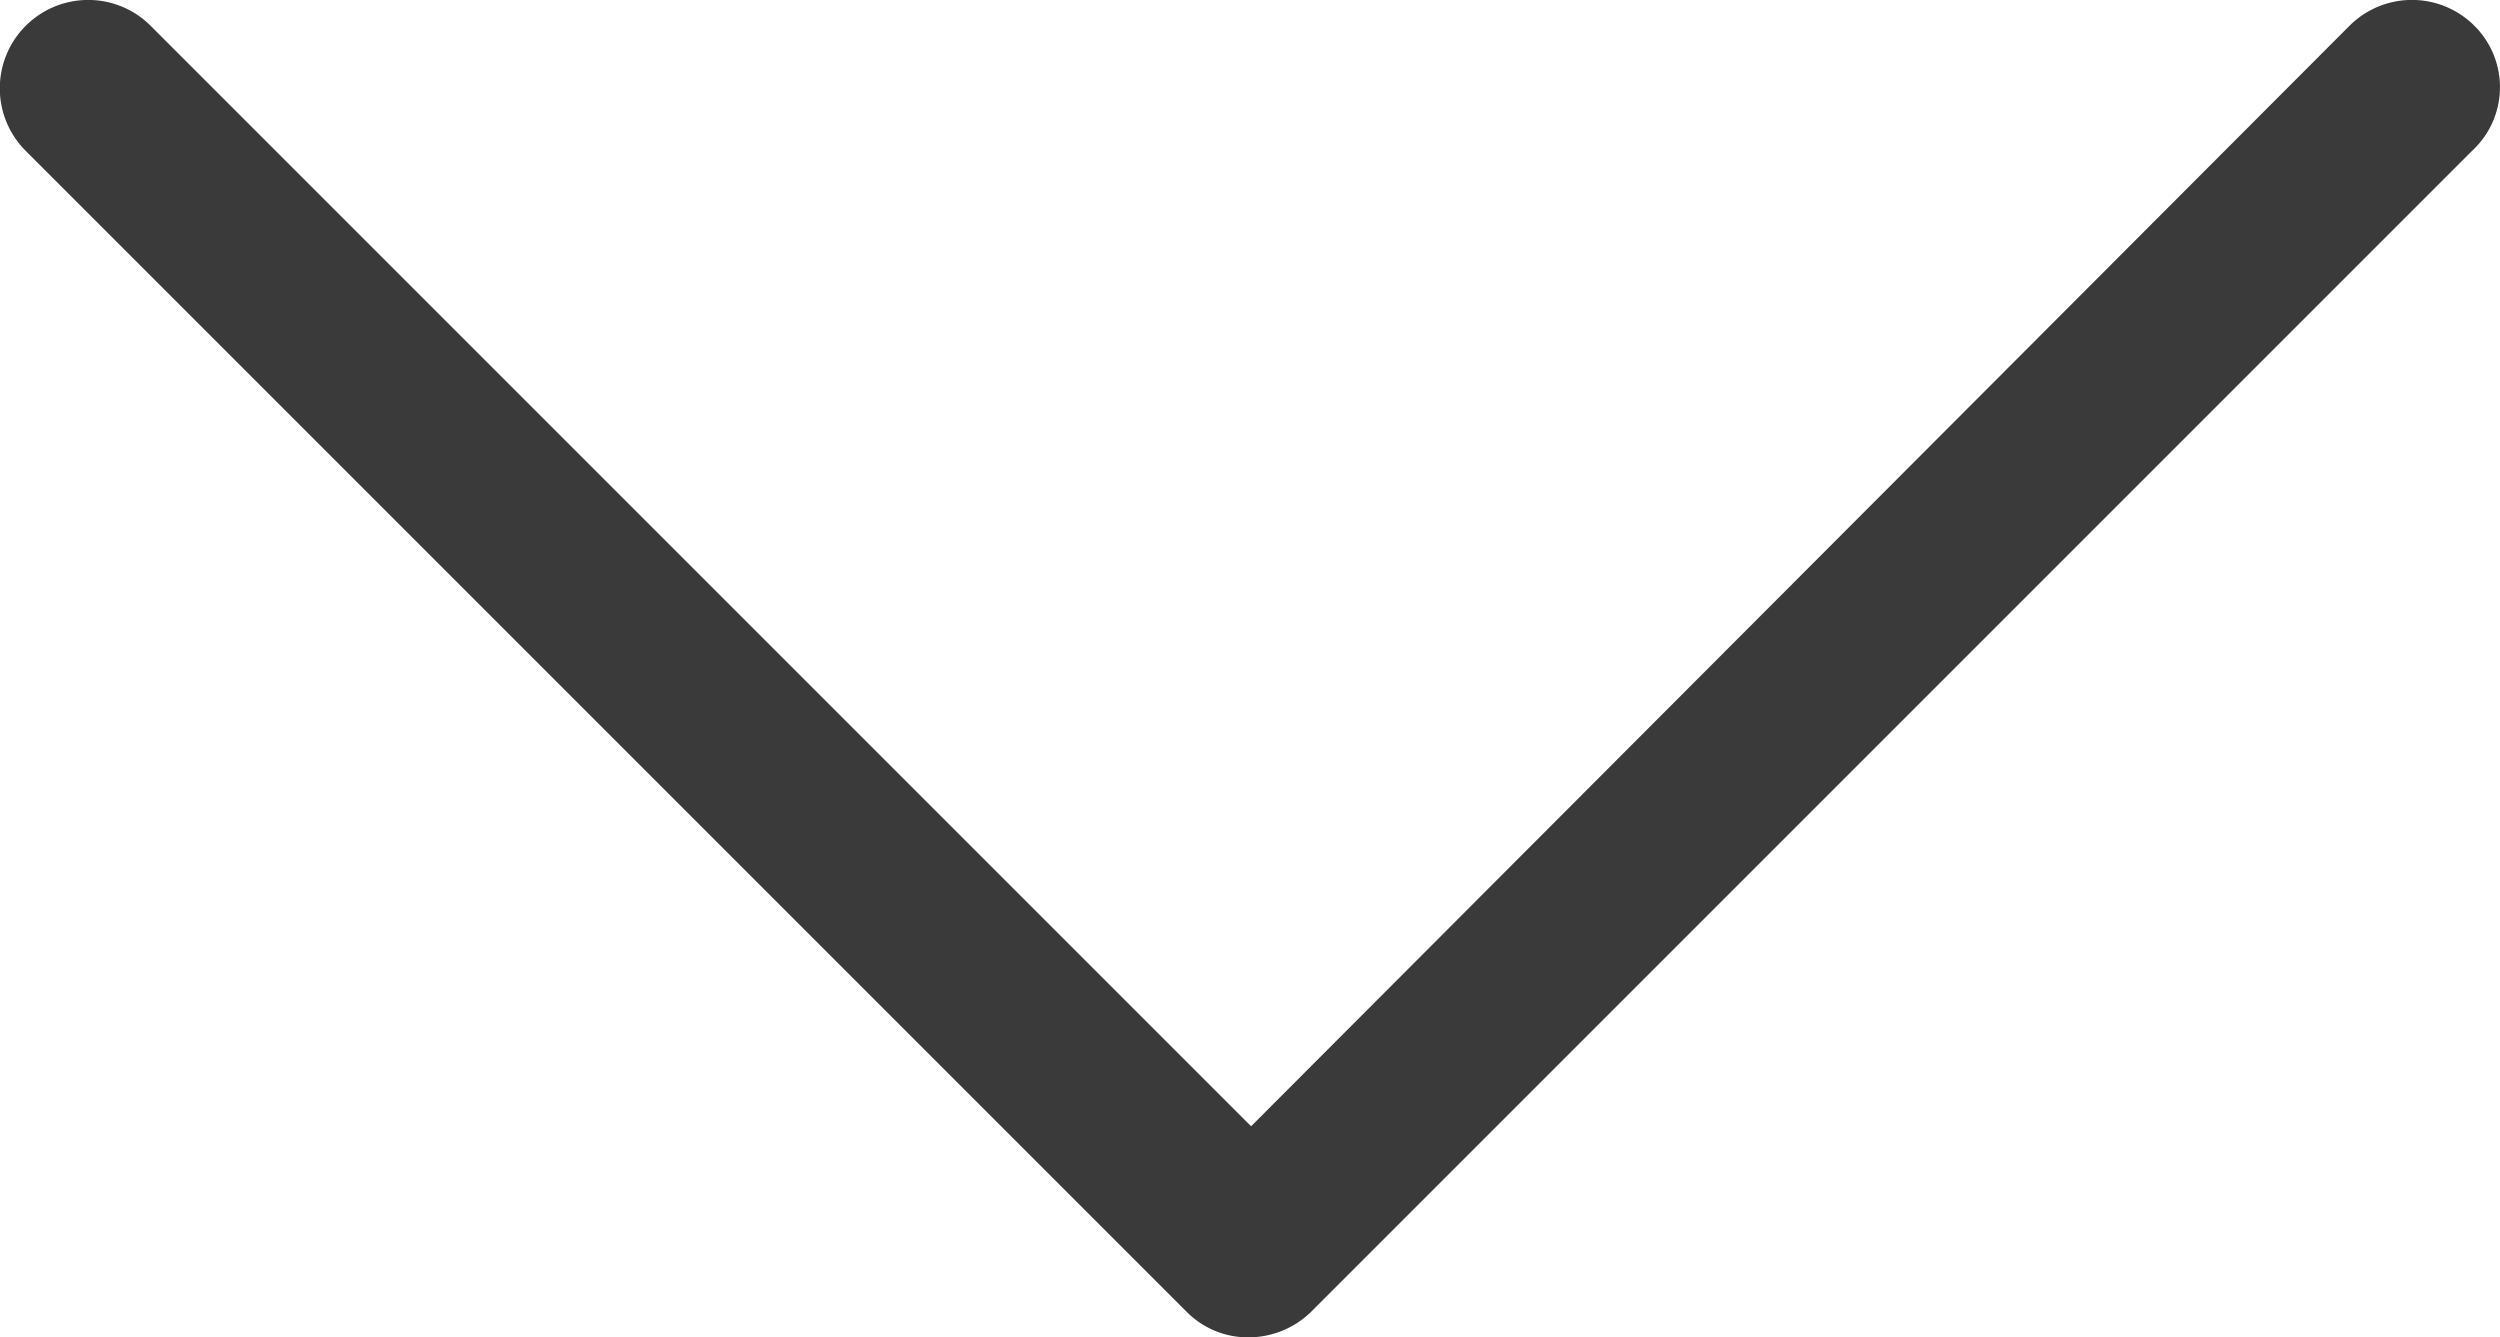 <svg xmlns="http://www.w3.org/2000/svg" width="18" height="9.629" viewBox="0 0 18 9.629"><defs><style>.a{fill:#3a3a3a;}</style></defs><g transform="translate(-6.4 -32.4)"><path class="a" d="M24.216,33.586a.636.636,0,0,0-.9,0l-7.908,7.923L7.485,33.586a.636.636,0,1,0-.9.9l8.357,8.357a.621.621,0,0,0,.45.186.647.647,0,0,0,.45-.186L24.2,34.485A.623.623,0,0,0,24.216,33.586Z" transform="translate(0 -1)"/></g></svg>